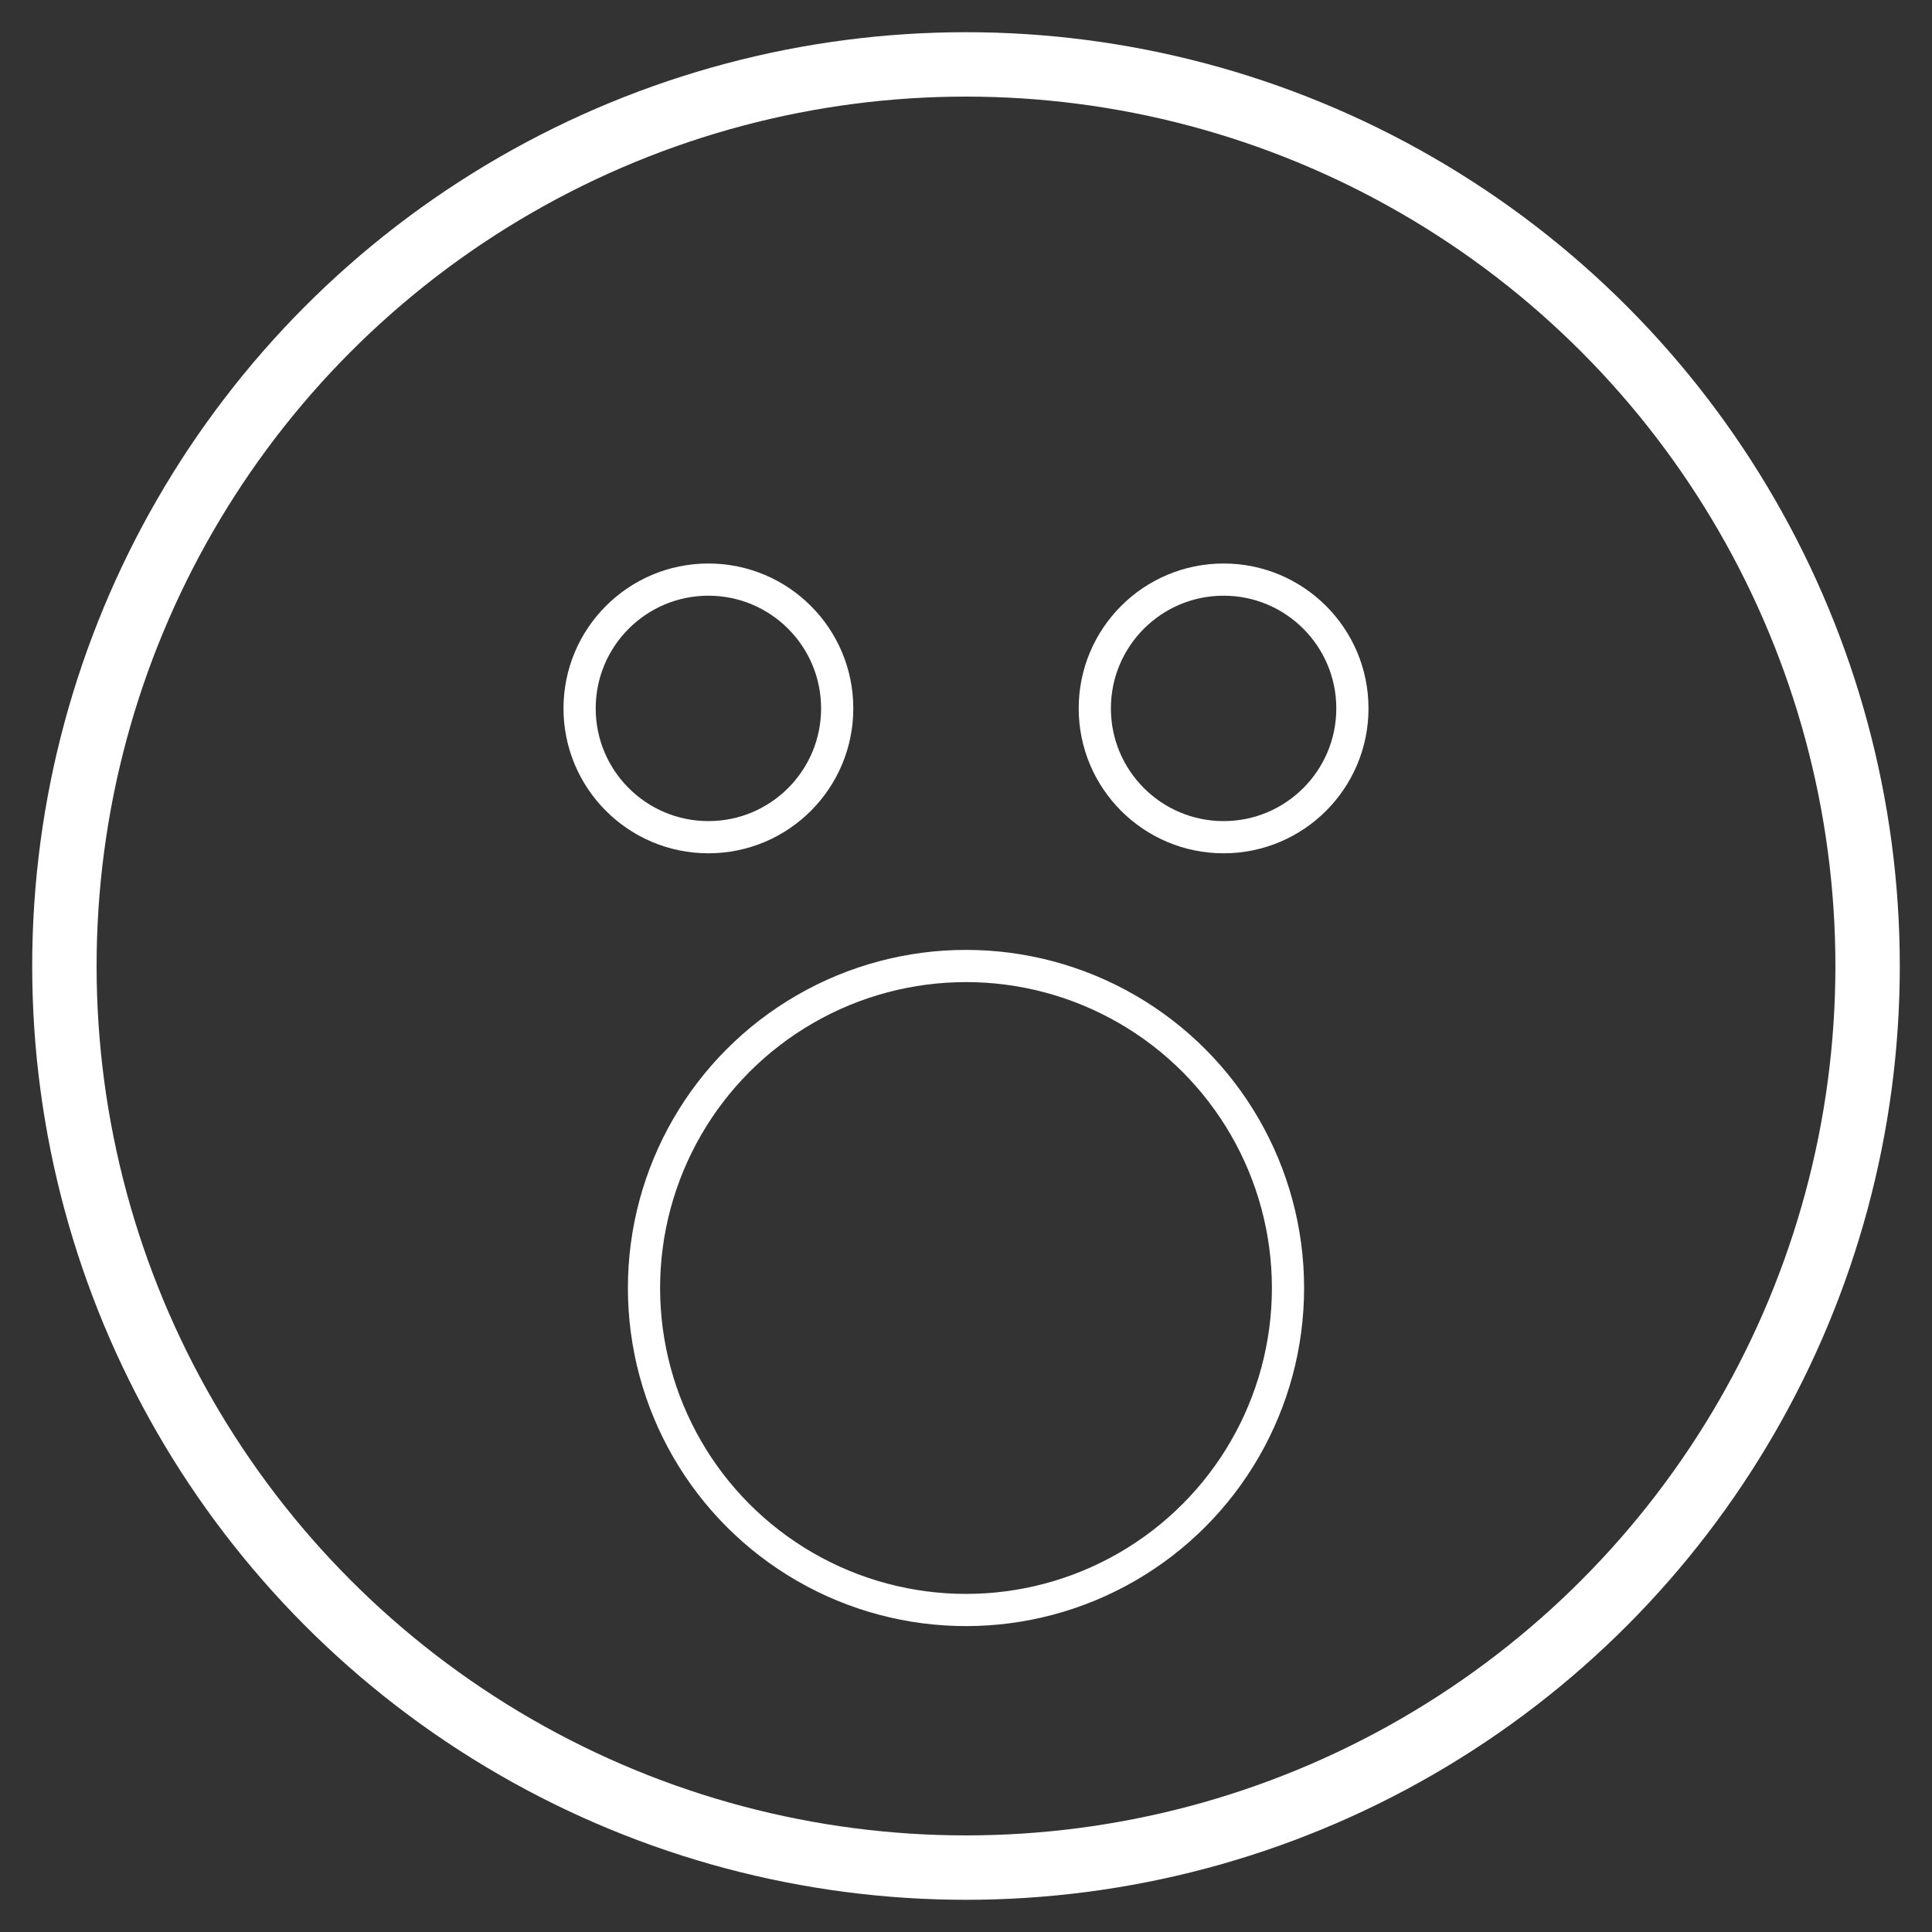 <svg
  xmlns="http://www.w3.org/2000/svg"
  viewBox="0 0 300 300"
  width="150"
  height="150"
>
  <rect x="0" y="0" width="300" height="300" fill="#333333" stroke="none"/>
  <!-- Outer circle for the face -->
  <circle cx="150" cy="150" r="140" fill="none" stroke="#fff" stroke-width="10" />

  <!-- Eyes -->
  <circle cx="110" cy="110" r="20" fill="none" stroke="#fff" stroke-width="5" />
  <circle cx="190" cy="110" r="20" fill="none" stroke="#fff" stroke-width="5" />

  <!-- Mouth (perfectly round shape) -->
  <circle cx="150" cy="200" r="50" fill="none" stroke="#fff" stroke-width="5" />
</svg>
